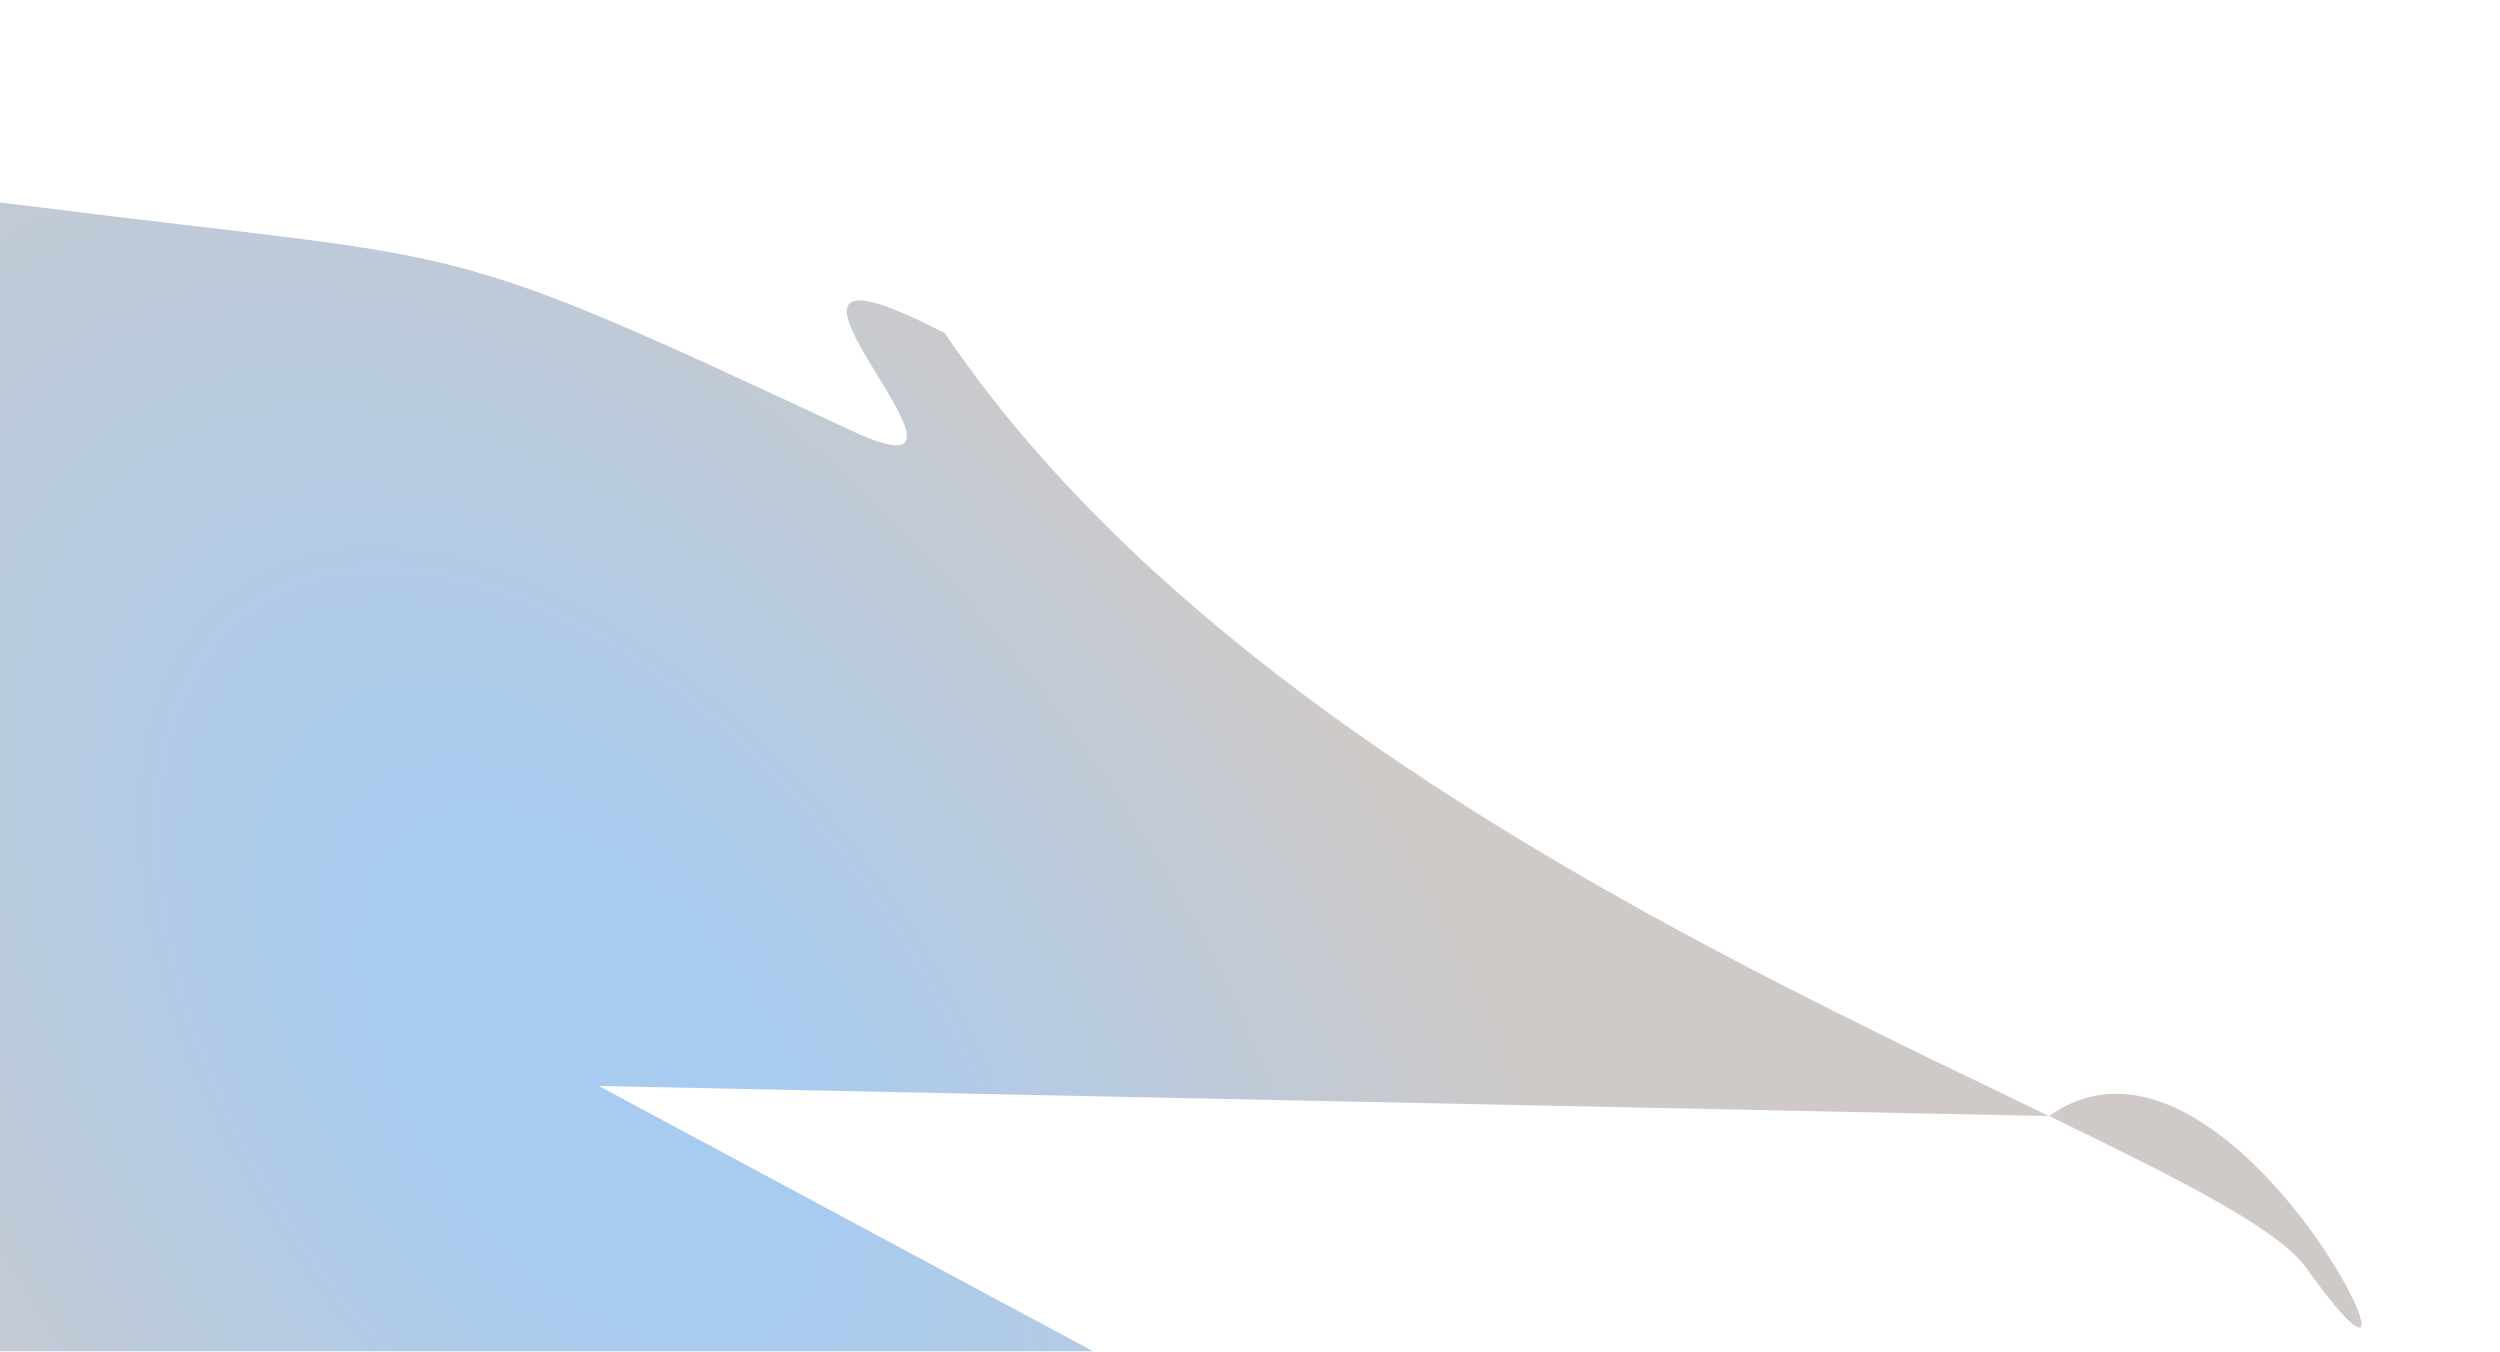 <svg width="1920" height="1038" viewBox="0 0 1920 1038" fill="none" xmlns="http://www.w3.org/2000/svg">
<g filter="url(#filter0_bf_28_2556)">
<path d="M1573.7 857.146C1717.48 755.232 1896.69 1149.63 1771.27 973.792C1699.49 873.155 1012.3 679.261 725.54 255.836C530.539 154.781 792.752 395.672 653.849 330.728C329.064 178.875 371.855 202.3 28.555 158.988C-314.745 115.677 -601.725 141.381 -772.382 230.728C-943.039 320.074 -984.161 466.145 -887.15 638.399C-790.138 810.653 -562.504 995.754 -251.842 1155C58.819 1314.25 428.457 1435.31 779.785 1492.88C1131.11 1550.44 1436.93 1540.06 1633.3 1463.89L459.908 834.027L1573.7 857.146Z" fill="url(#paint0_radial_28_2556)"/>
</g>
<defs>
<filter id="filter0_bf_28_2556" x="-1076.36" y="0.702" width="3027.73" height="1666.65" filterUnits="userSpaceOnUse" color-interpolation-filters="sRGB">
<feFlood flood-opacity="0" result="BackgroundImageFix"/>
<feGaussianBlur in="BackgroundImageFix" stdDeviation="68.866"/>
<feComposite in2="SourceAlpha" operator="in" result="effect1_backgroundBlur_28_2556"/>
<feBlend mode="normal" in="SourceGraphic" in2="effect1_backgroundBlur_28_2556" result="shape"/>
<feGaussianBlur stdDeviation="68.866" result="effect2_foregroundBlur_28_2556"/>
</filter>
<radialGradient id="paint0_radial_28_2556" cx="0" cy="0" r="1" gradientUnits="userSpaceOnUse" gradientTransform="translate(459.909 834.027) rotate(144.67) scale(682.943 1189.34)">
<stop offset="0.188" stop-color="#A8CBF0"/>
<stop offset="0.943" stop-color="#CFCAC7"/>
</radialGradient>
</defs>
</svg>
